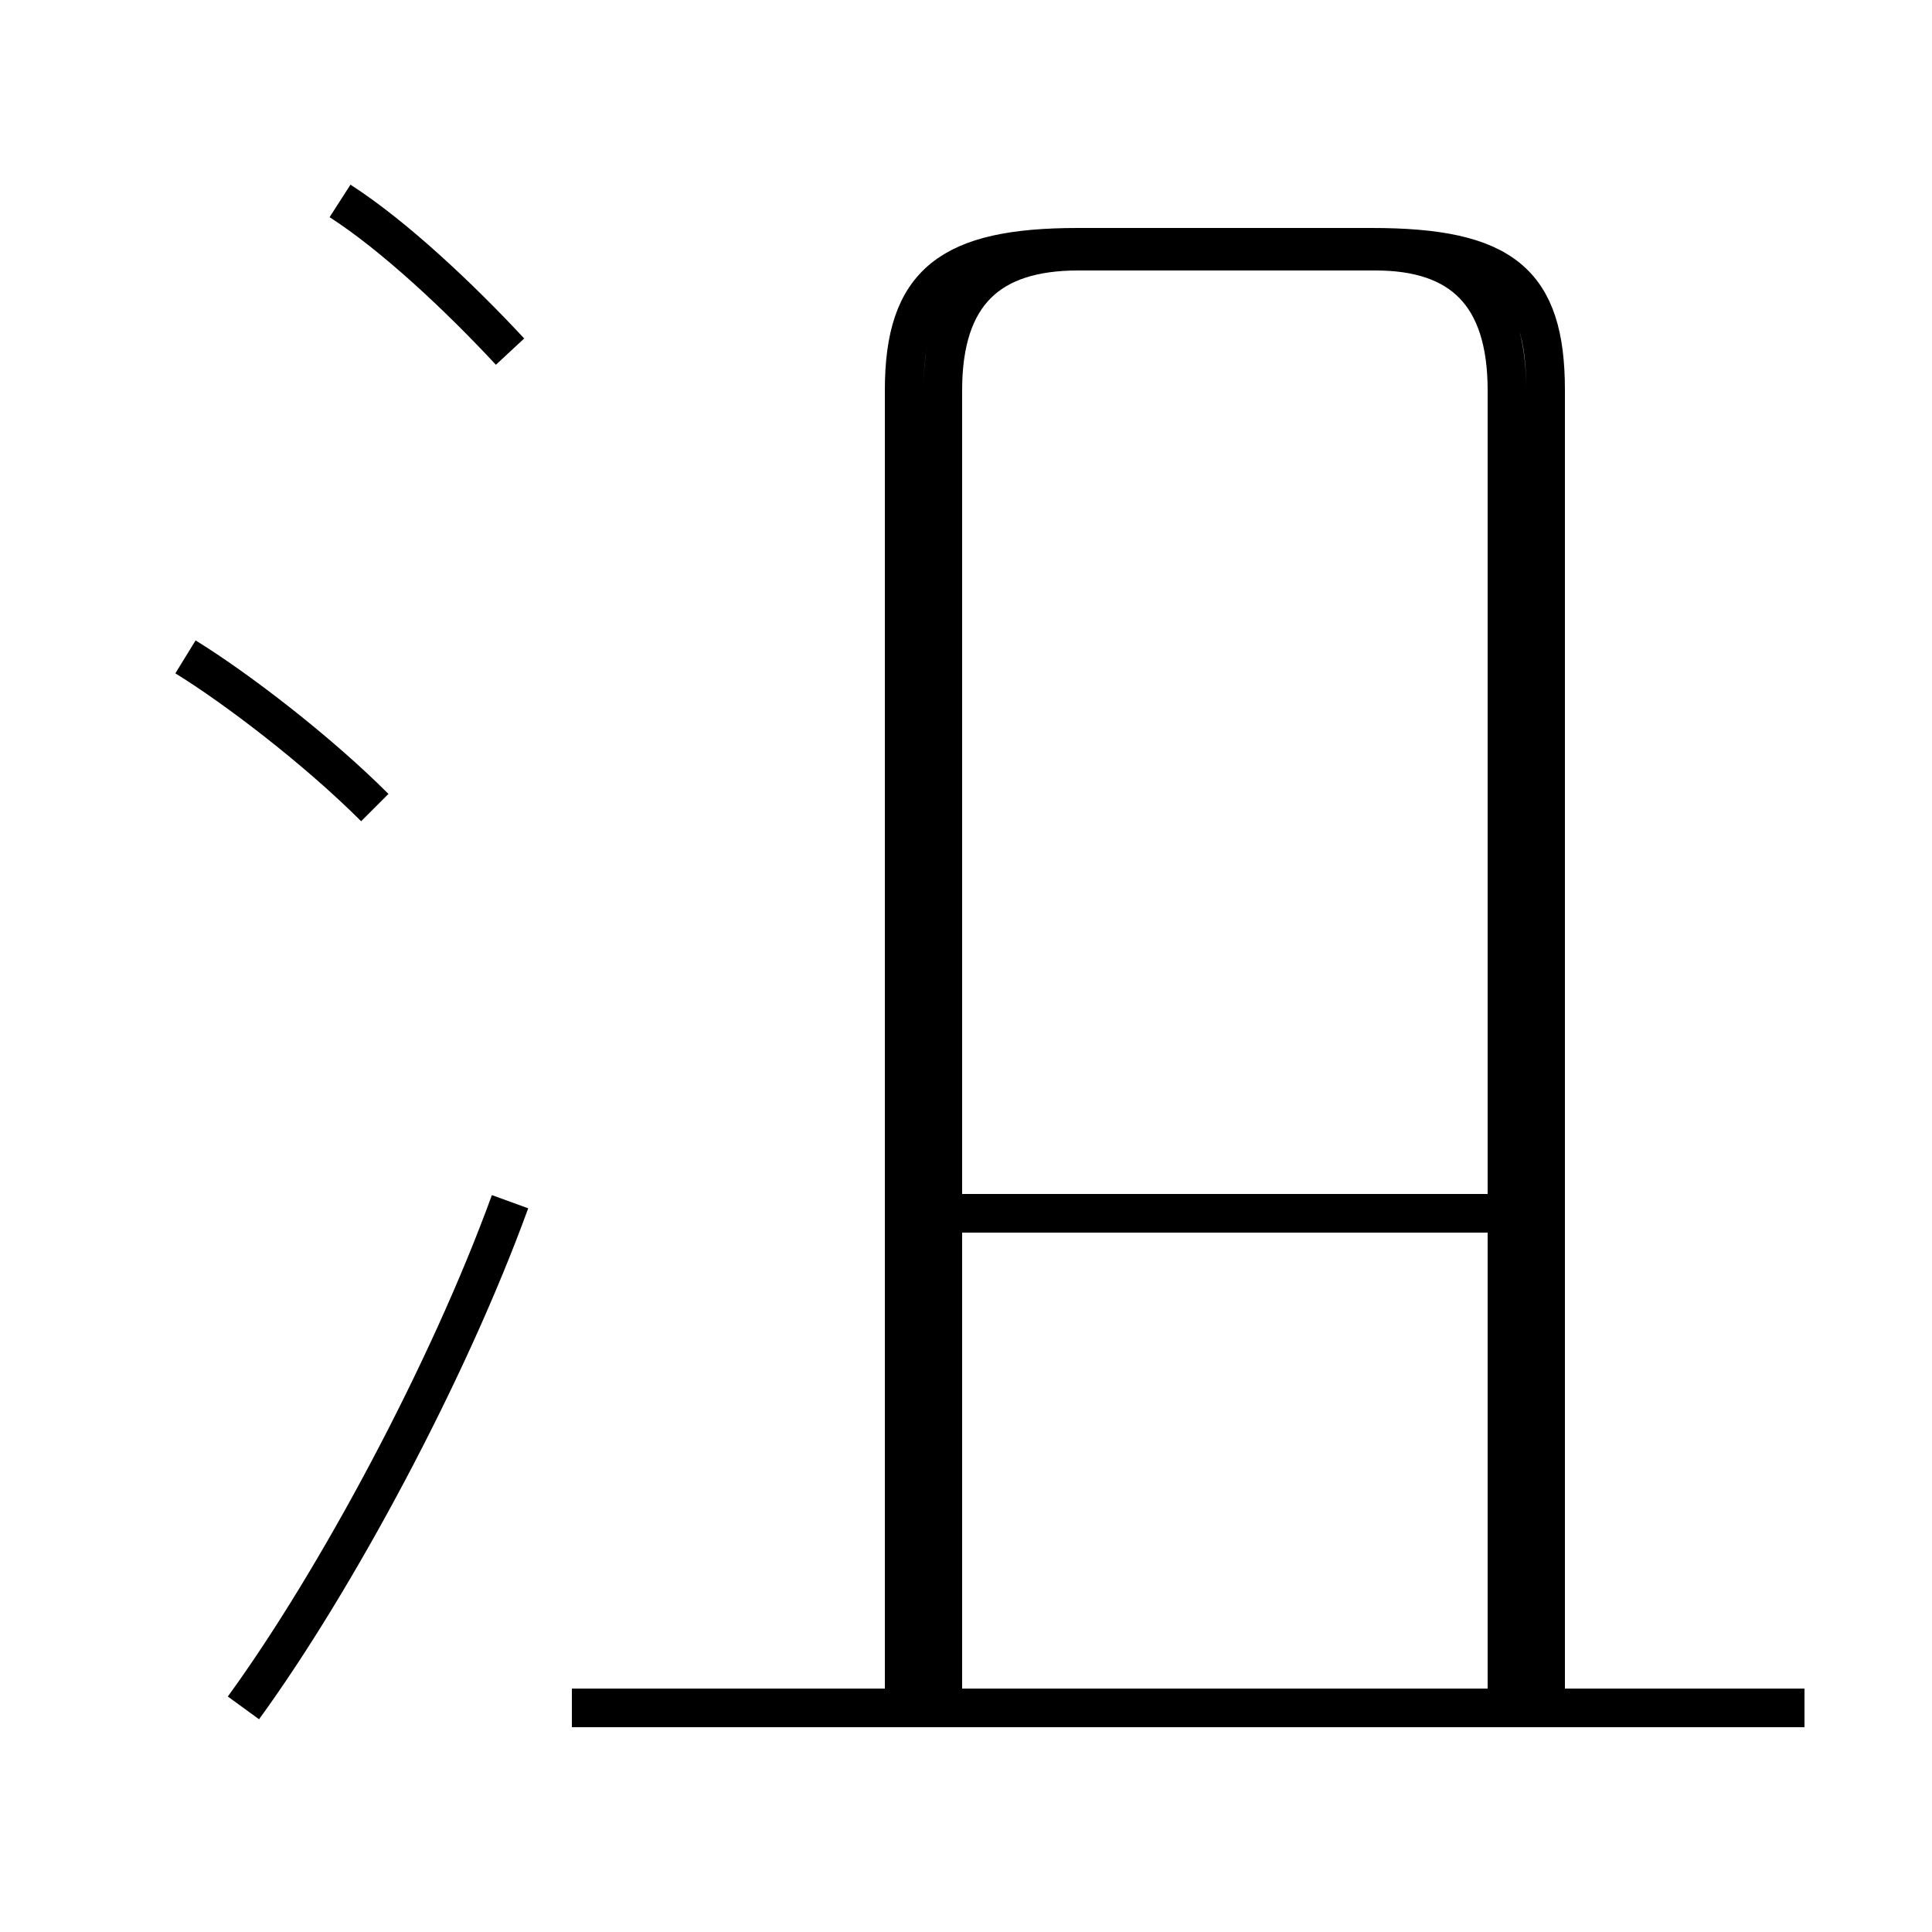 <?xml version='1.0' encoding='utf8'?>
<svg viewBox="0.0 -6.0 50.0 50.0" version="1.1" xmlns="http://www.w3.org/2000/svg">
<rect x="0.0" y="-6.0" width="50.0" height="50.0" fill="#808080" stroke="none"/>
<rect x="-1000" y="-1000" width="2000" height="2000" stroke="white" fill="white"/>
<g style="fill:white;stroke:#000000;  stroke-width:1">
<path d="M 23.4 0.1 L 23.4 -33.9 C 23.4 -36.7 24.6 -37.6 27.9 -37.6 L 35.5 -37.6 C 38.9 -37.6 40.0 -36.7 40.0 -33.9 L 40.0 -0.1 M 6.3 0.2 C 8.7 -3.1 11.6 -8.5 13.2 -12.9 M 46.7 0.2 L 14.8 0.2 M 9.7 -23.1 C 8.2 -24.6 6.1 -26.2 4.8 -27.0 M 39.0 -12.6 L 23.9 -12.6 M 13.2 -34.9 C 11.9 -36.3 10.2 -37.9 8.8 -38.8 M 39.0 -0.1 L 39.0 -33.9 C 39.0 -36.4 37.8 -37.5 35.6 -37.5 L 27.9 -37.5 C 25.6 -37.5 24.4 -36.4 24.4 -33.9 L 24.4 -0.1" transform="translate(0.0, 38.0)" />
</g>
</svg>